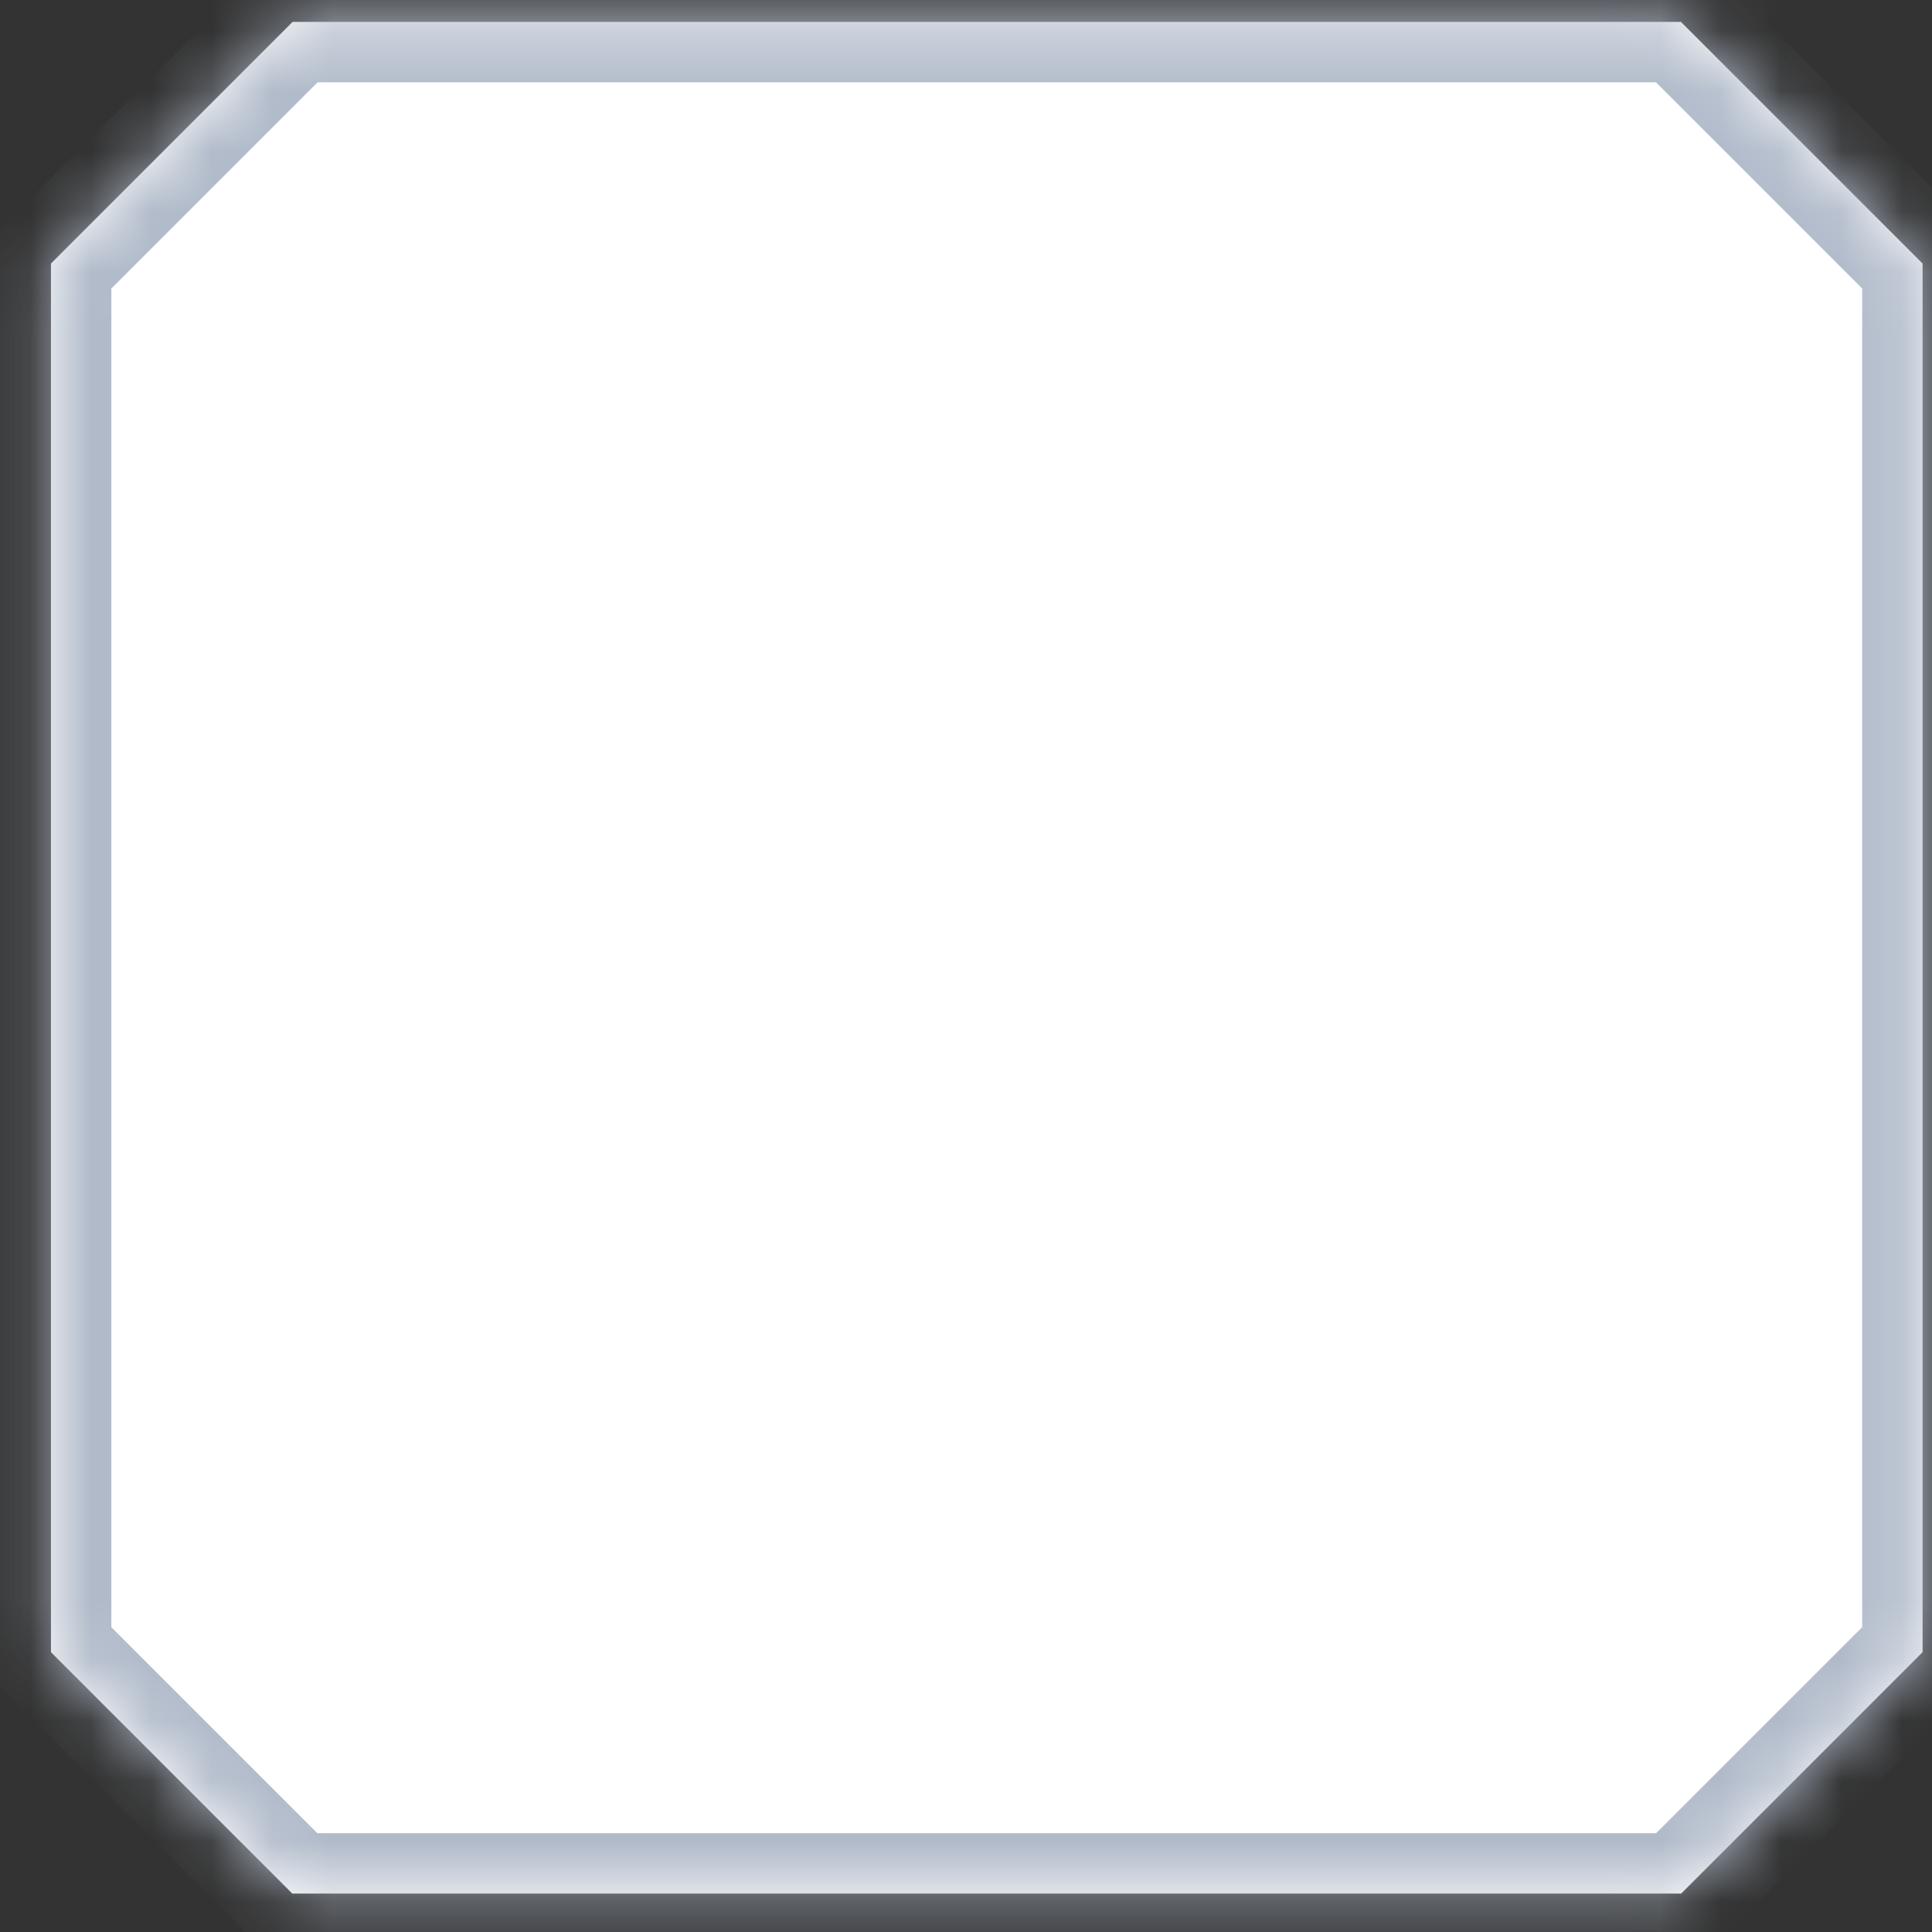 <svg width="32" height="32" viewBox="0 0 32 32" fill="none" xmlns="http://www.w3.org/2000/svg">
<rect x="0" y="0" width="32" height="32" fill="#333333" stroke="none"/>
<mask id="path-1-inside-1_187_3484" fill="white">
<path fill-rule="evenodd" clip-rule="evenodd" d="M0.844 4.365V27.365L4.841 31.363H27.846L31.844 27.365V4.365L27.844 0.365L27.846 0.363H4.841L4.844 0.365L0.844 4.365Z"/>
</mask>
<path fill-rule="evenodd" clip-rule="evenodd" d="M0.844 4.365V27.365L4.841 31.363H27.846L31.844 27.365V4.365L27.844 0.365L27.846 0.363H4.841L4.844 0.365L0.844 4.365Z" fill="white"/>
<path d="M0.844 4.365L0.137 3.658L-0.156 3.951V4.365H0.844ZM0.844 27.365H-0.156V27.779L0.137 28.072L0.844 27.365ZM4.841 31.363L4.134 32.07L4.427 32.363H4.841V31.363ZM27.846 31.363V32.363H28.26L28.553 32.07L27.846 31.363ZM31.844 27.365L32.551 28.072L32.844 27.779V27.365H31.844ZM31.844 4.365H32.844V3.951L32.551 3.658L31.844 4.365ZM27.844 0.365L27.137 -0.342L26.43 0.365L27.137 1.072L27.844 0.365ZM27.846 0.363L28.553 1.07L30.26 -0.637H27.846V0.363ZM4.841 0.363V-0.637H2.427L4.134 1.07L4.841 0.363ZM4.844 0.365L5.551 1.072L6.258 0.365L5.551 -0.342L4.844 0.365ZM-0.156 4.365V27.365H1.844V4.365H-0.156ZM0.137 28.072L4.134 32.07L5.549 30.656L1.551 26.658L0.137 28.072ZM4.841 32.363H27.846V30.363H4.841V32.363ZM28.553 32.07L32.551 28.072L31.137 26.658L27.139 30.656L28.553 32.07ZM32.844 27.365V4.365H30.844V27.365H32.844ZM32.551 3.658L28.551 -0.342L27.137 1.072L31.137 5.072L32.551 3.658ZM28.551 1.072L28.553 1.07L27.139 -0.344L27.137 -0.342L28.551 1.072ZM27.846 -0.637H4.841V1.363H27.846V-0.637ZM4.134 1.07L4.137 1.072L5.551 -0.342L5.549 -0.344L4.134 1.07ZM4.137 -0.342L0.137 3.658L1.551 5.072L5.551 1.072L4.137 -0.342Z" fill="#B0BAC9" mask="url(#path-1-inside-1_187_3484)"/>
</svg>
